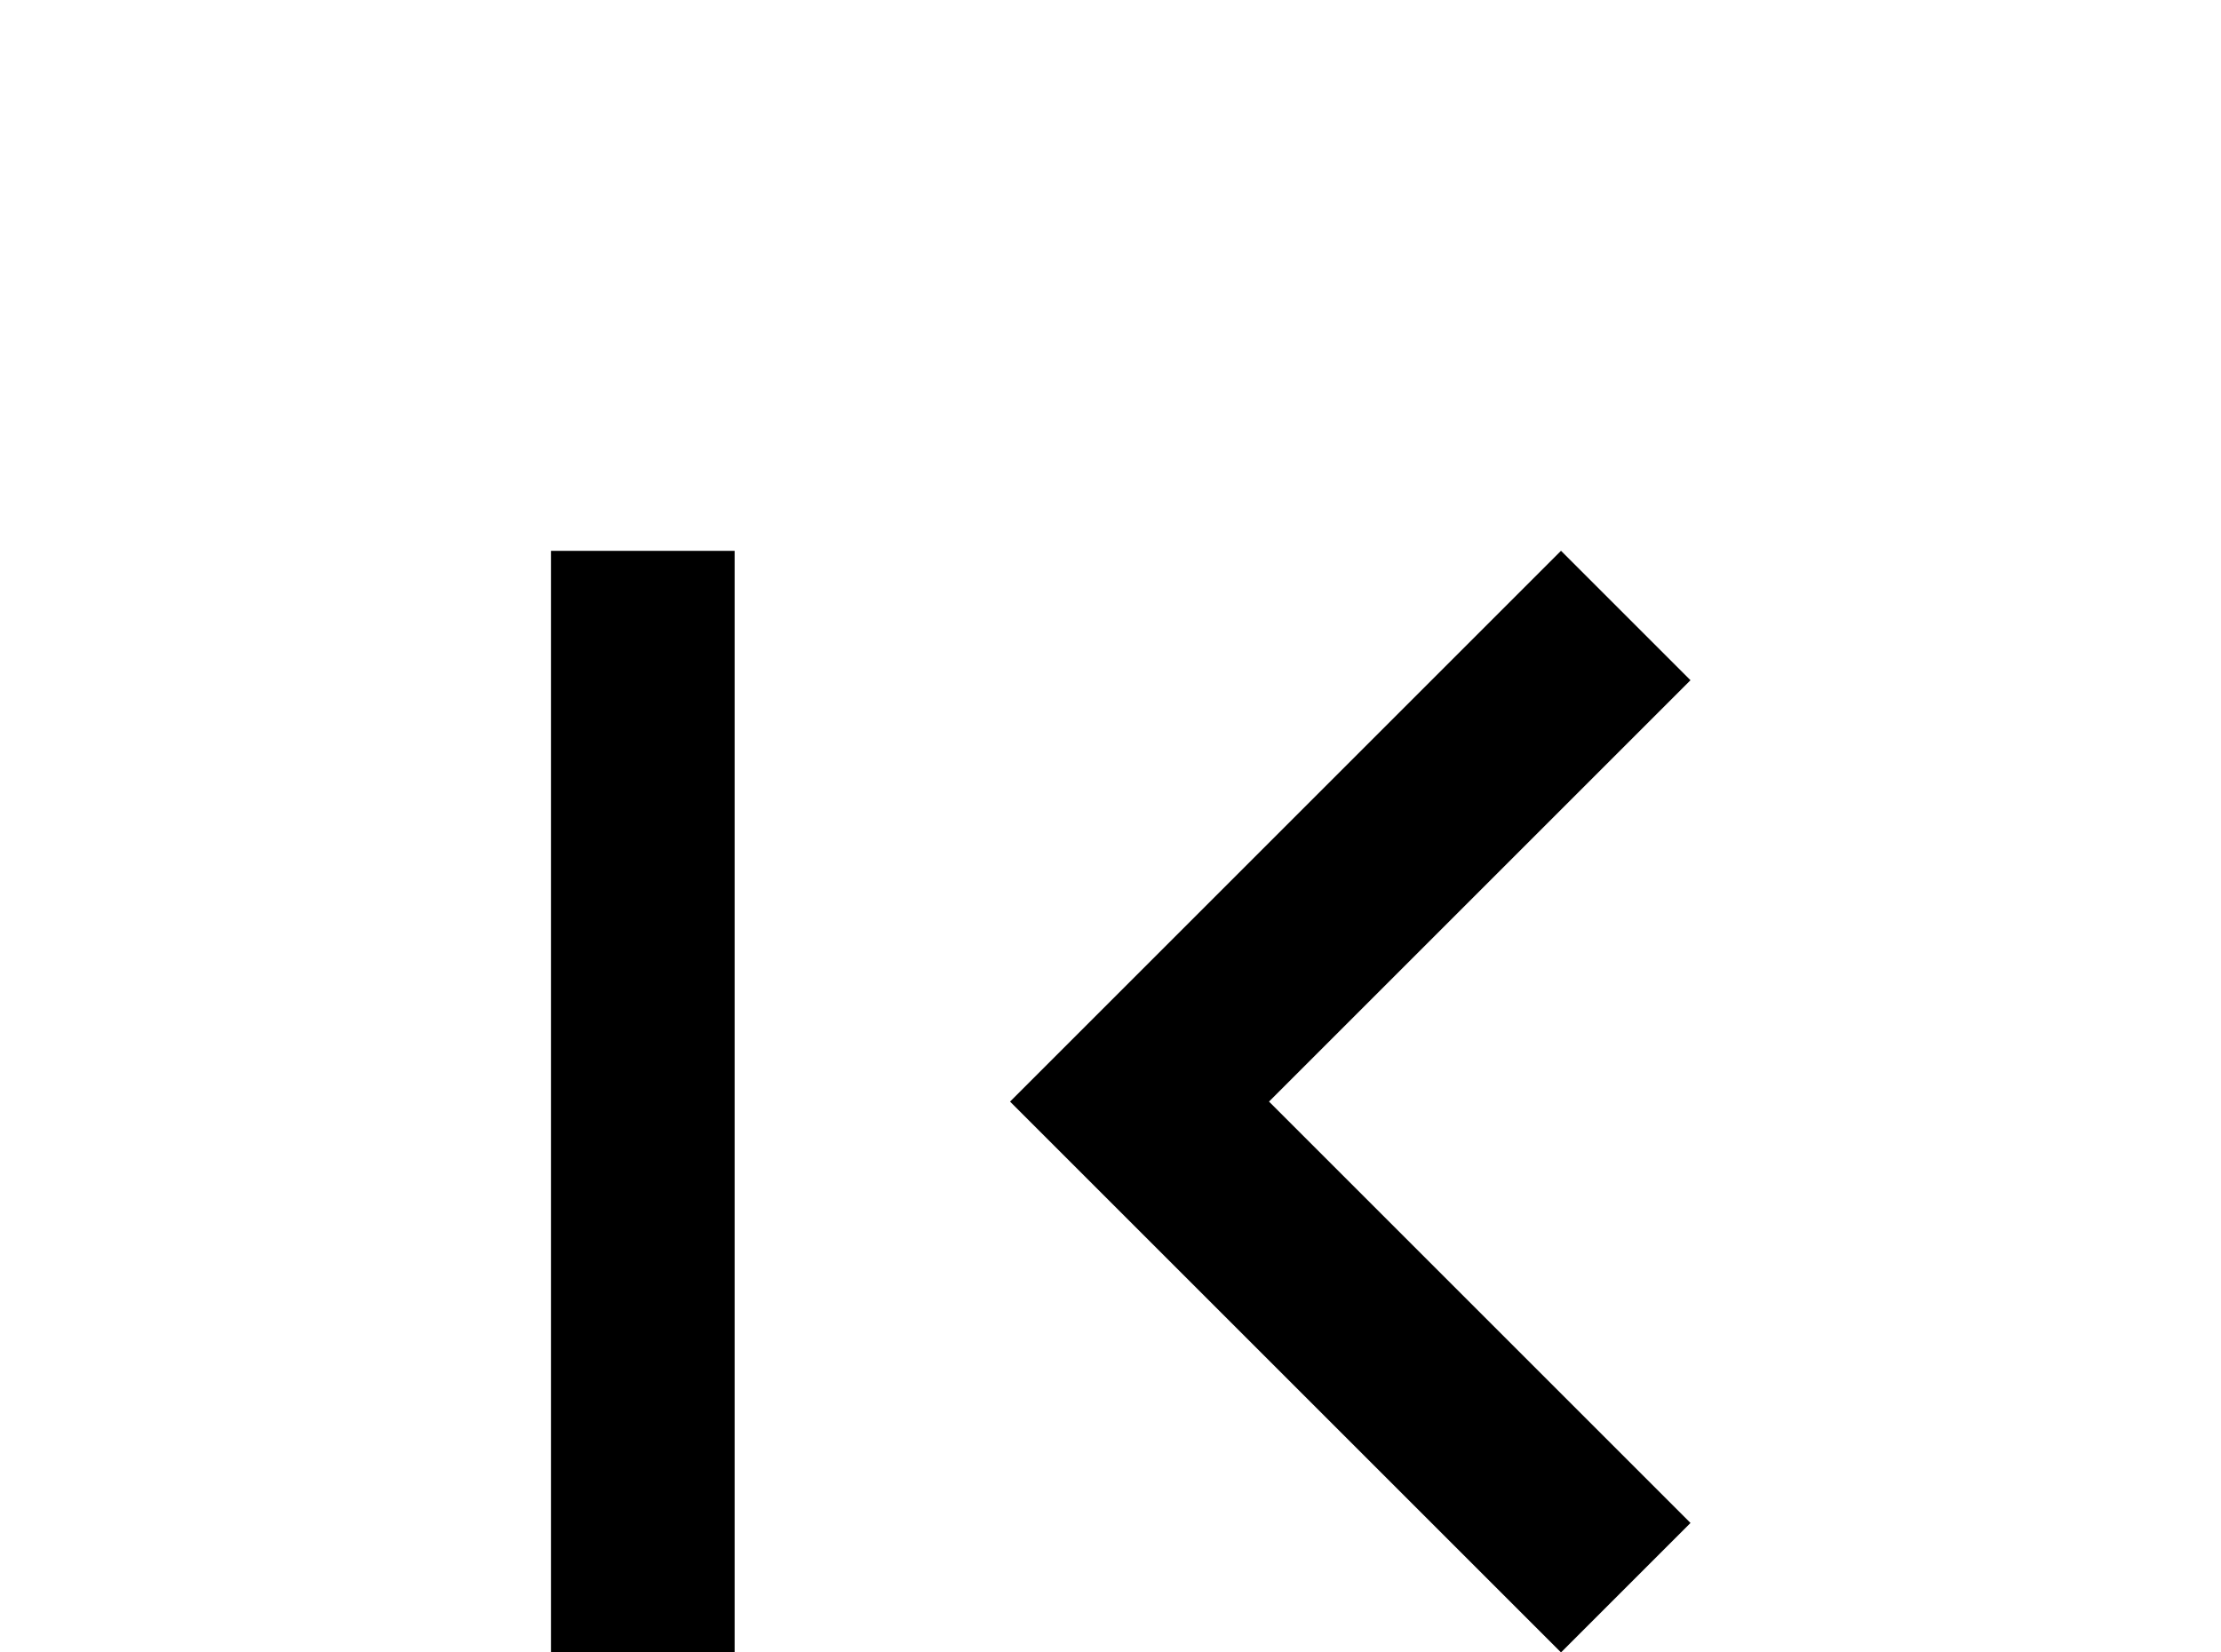 <!-- Generated by IcoMoon.io -->
<svg version="1.1" xmlns="http://www.w3.org/2000/svg" width="43" height="32" viewBox="0 0 43 32">
<title>page-first</title>
<path d="M32.729 29.493l-8.16-8.16 8.16-8.16-2.507-2.507-10.667 10.667 10.667 10.667 2.507-2.507M10.667 10.667h3.556v21.333h-3.556v-21.333z"></path>
</svg>
